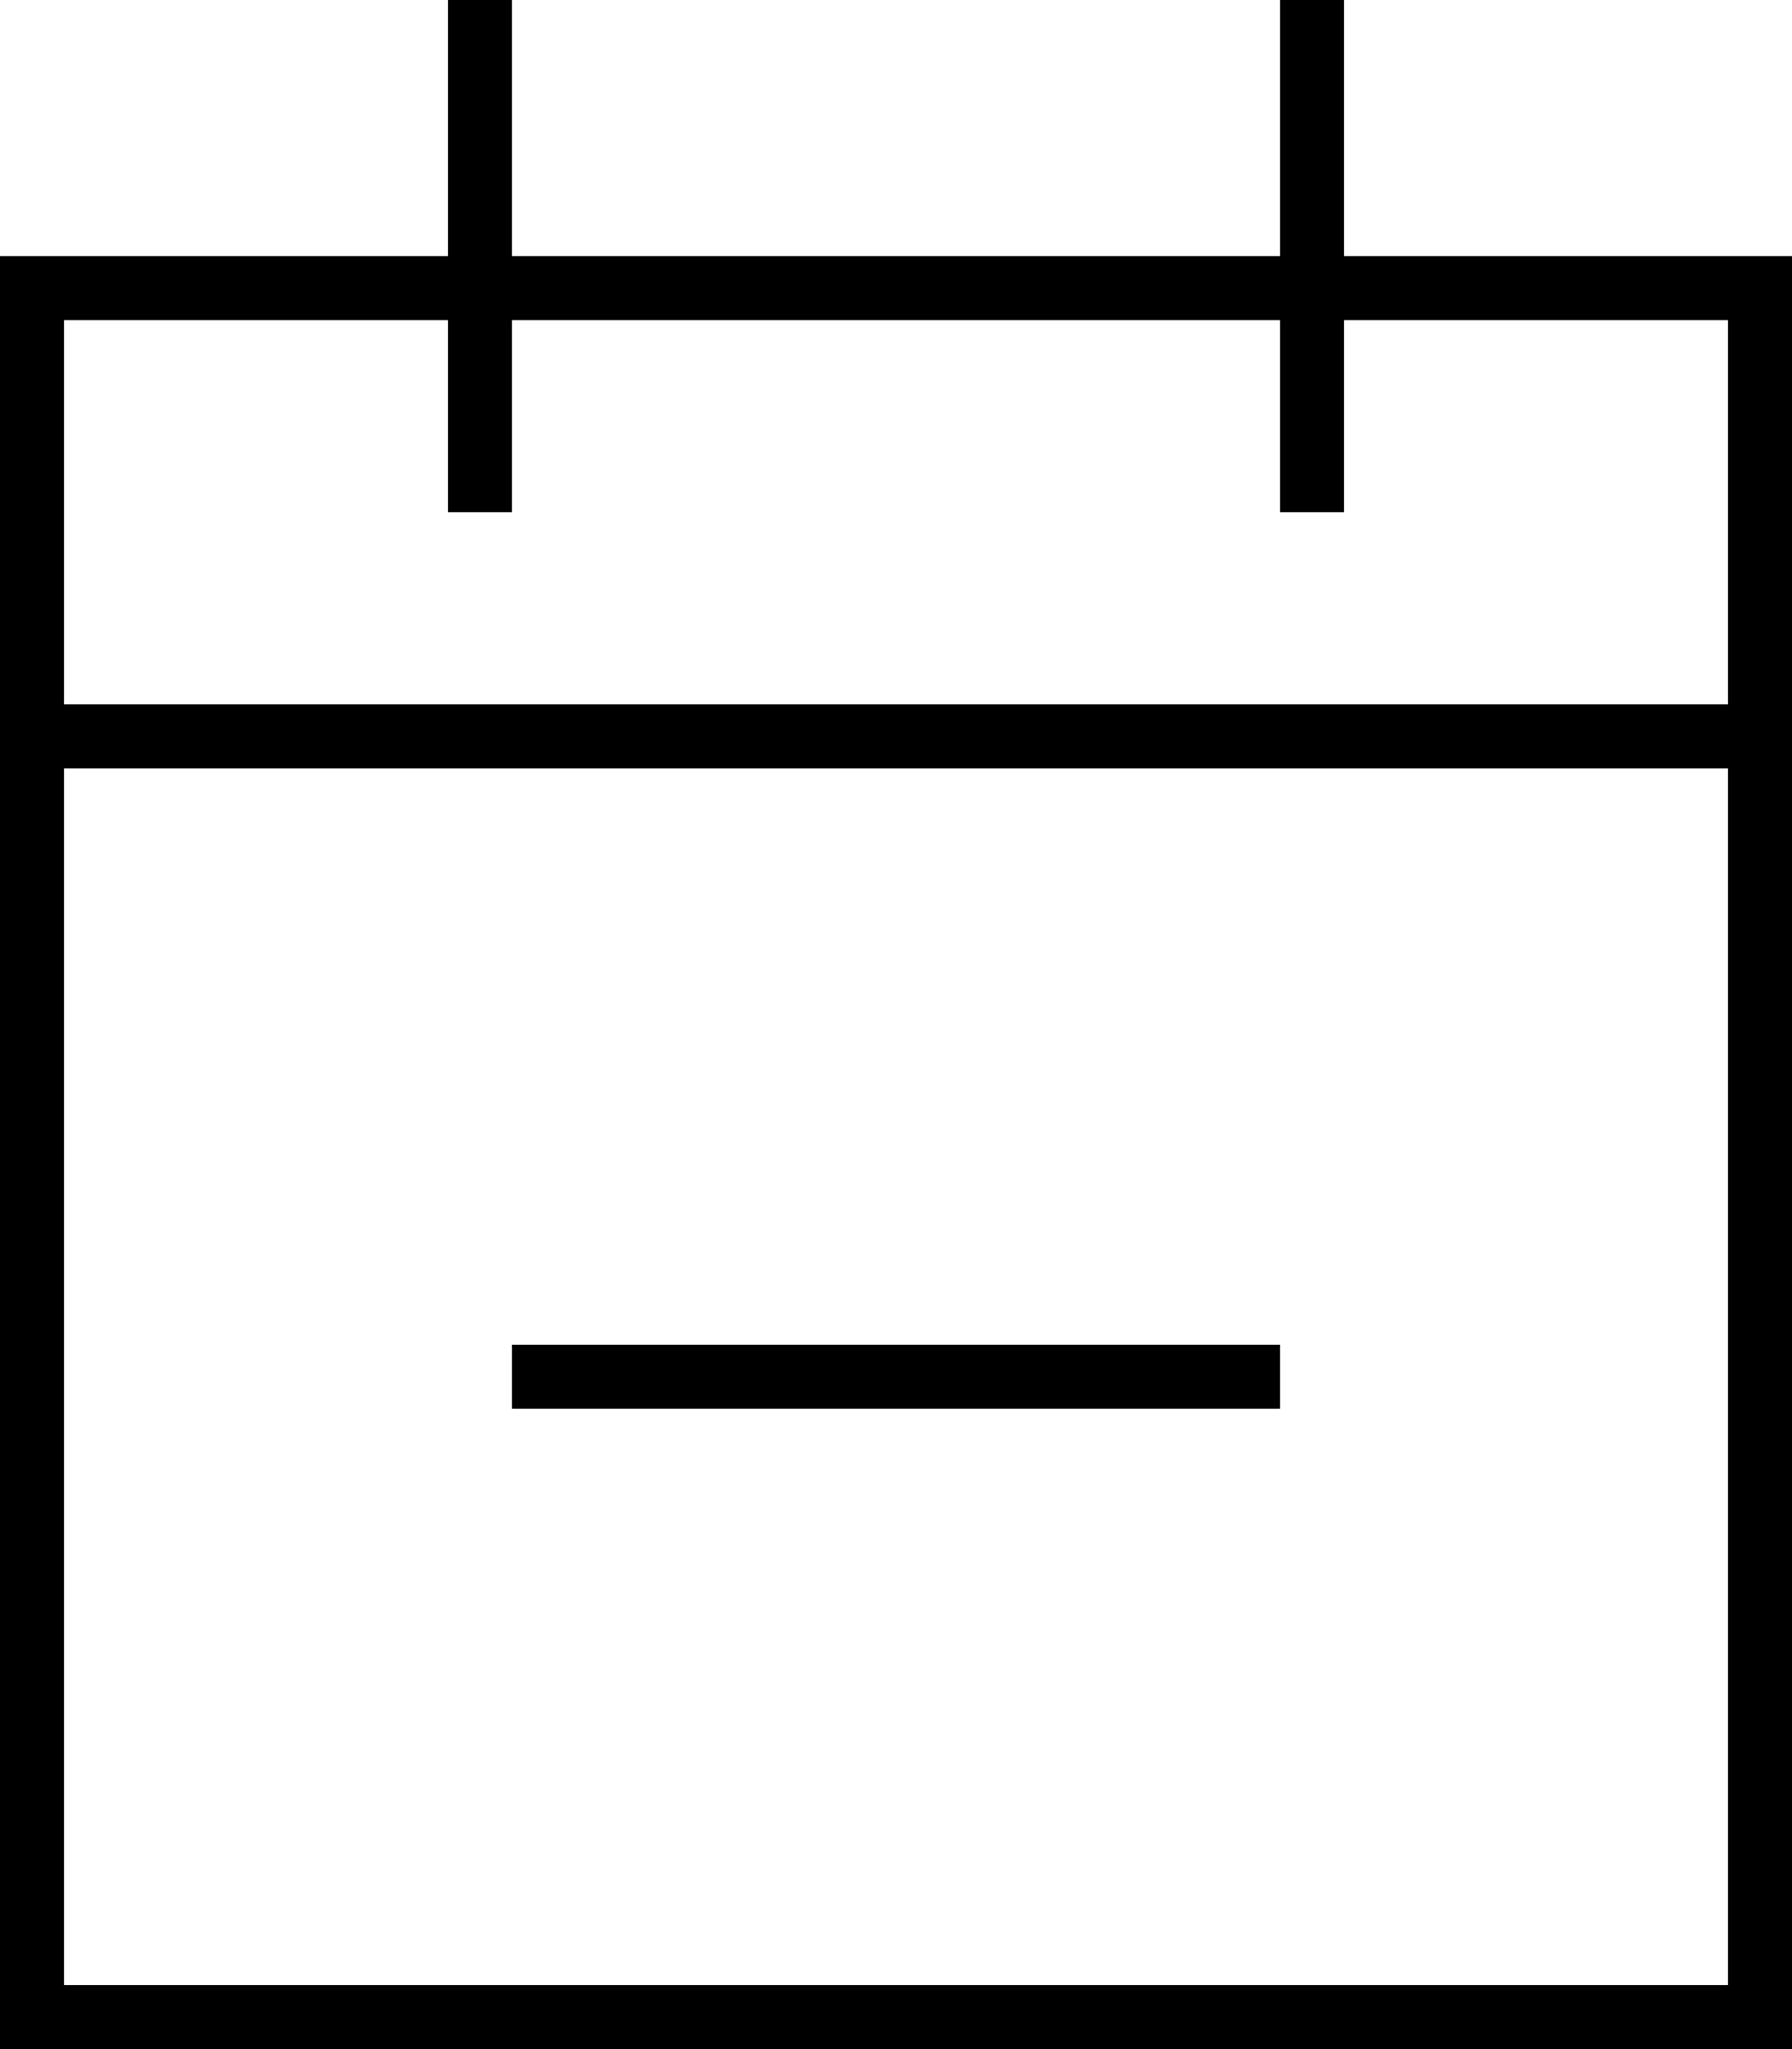 <svg xmlns="http://www.w3.org/2000/svg" viewBox="0 0 448 512"><path d="M128 8V0H112V8 64H16 0V80v96 16V496v16H16 432h16V496 192 176 80 64H432 336V8 0H320V8 64H128V8zM16 192H432V496H16V192zM112 80v40 8h16v-8V80H320v40 8h16v-8V80h96v96H16V80h96zM312 352h8V336h-8H136h-8v16h8H312z"/></svg>
